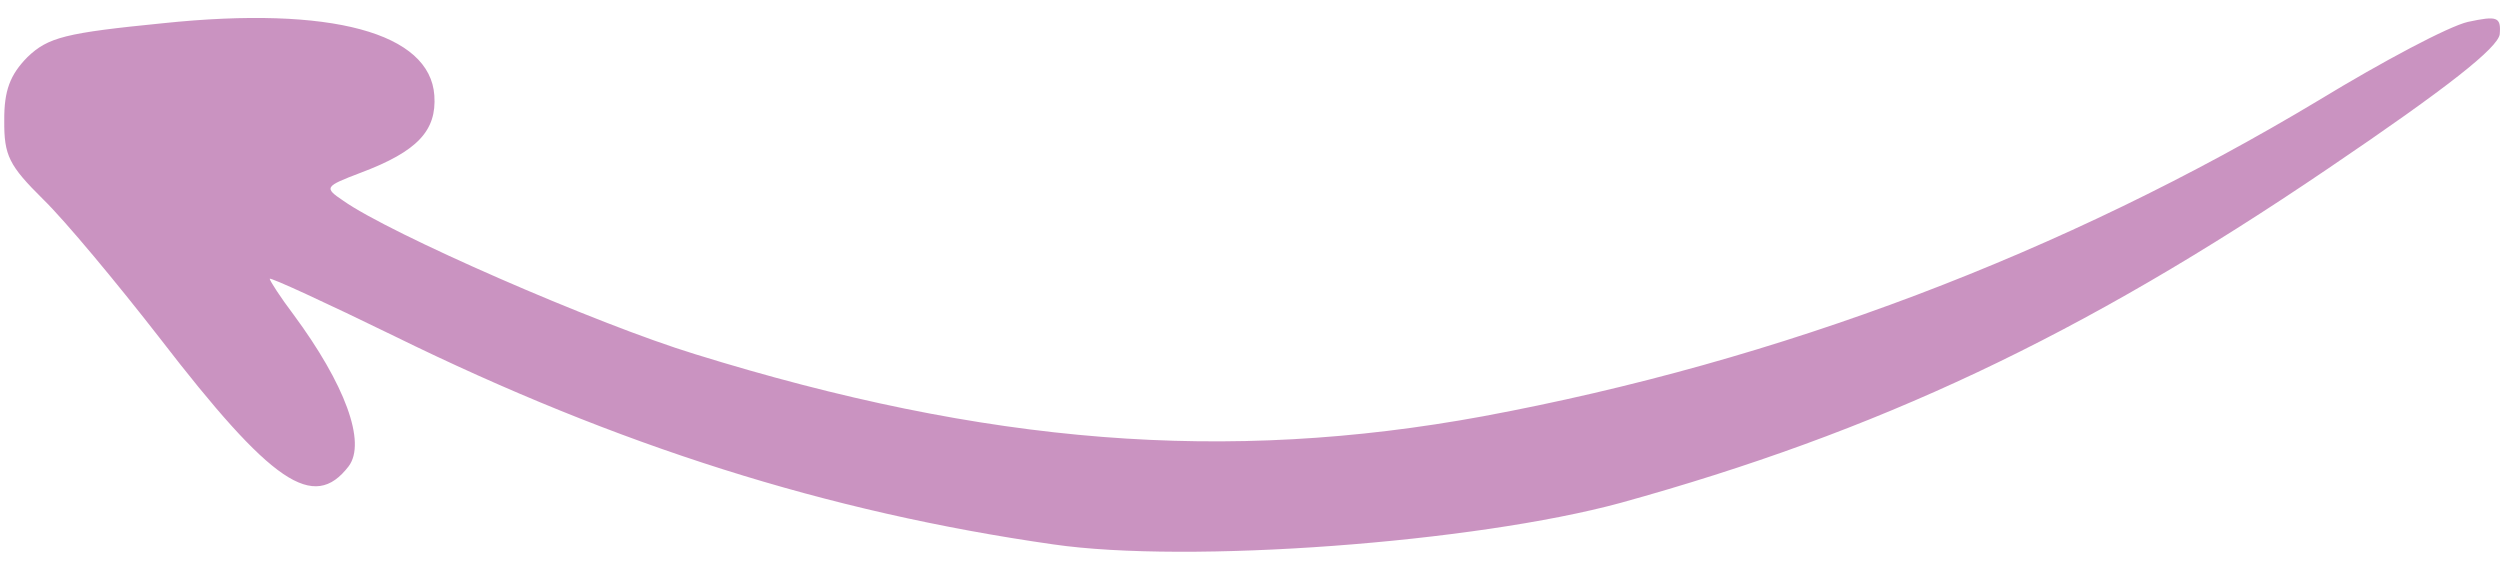 <svg width="128" height="29" viewBox="0 0 128 29" fill="none" xmlns="http://www.w3.org/2000/svg">
<path d="M2.211 10.206C3.326 11.291 5.987 14.489 8.169 17.297C13.927 24.77 16.062 26.209 17.853 23.871C18.767 22.648 17.66 19.662 15.019 16.094C14.373 15.241 13.817 14.381 13.81 14.276C13.803 14.171 16.701 15.505 20.214 17.22C31.645 22.832 42.383 26.222 53.909 27.87C60.818 28.88 75.512 27.78 82.986 25.744C96.105 22.112 106.514 17.239 119.208 8.622C125.361 4.459 127.898 2.44 127.987 1.748C128.062 0.846 127.833 0.809 126.359 1.12C125.378 1.344 121.966 3.158 118.746 5.118C105.683 12.968 91.105 18.493 75.938 21.313C62.782 23.734 50.531 22.768 35.587 18.133C30.499 16.577 19.951 11.961 17.573 10.275C16.576 9.603 16.618 9.548 18.473 8.842C21.389 7.747 22.359 6.679 22.239 4.893C22.023 1.688 16.991 0.287 8.354 1.188C3.359 1.684 2.468 1.903 1.404 2.925C0.514 3.829 0.206 4.642 0.218 6.171C0.203 7.967 0.464 8.477 2.211 10.206Z" fill="#962985" fill-opacity="0.5"/>
</svg>
